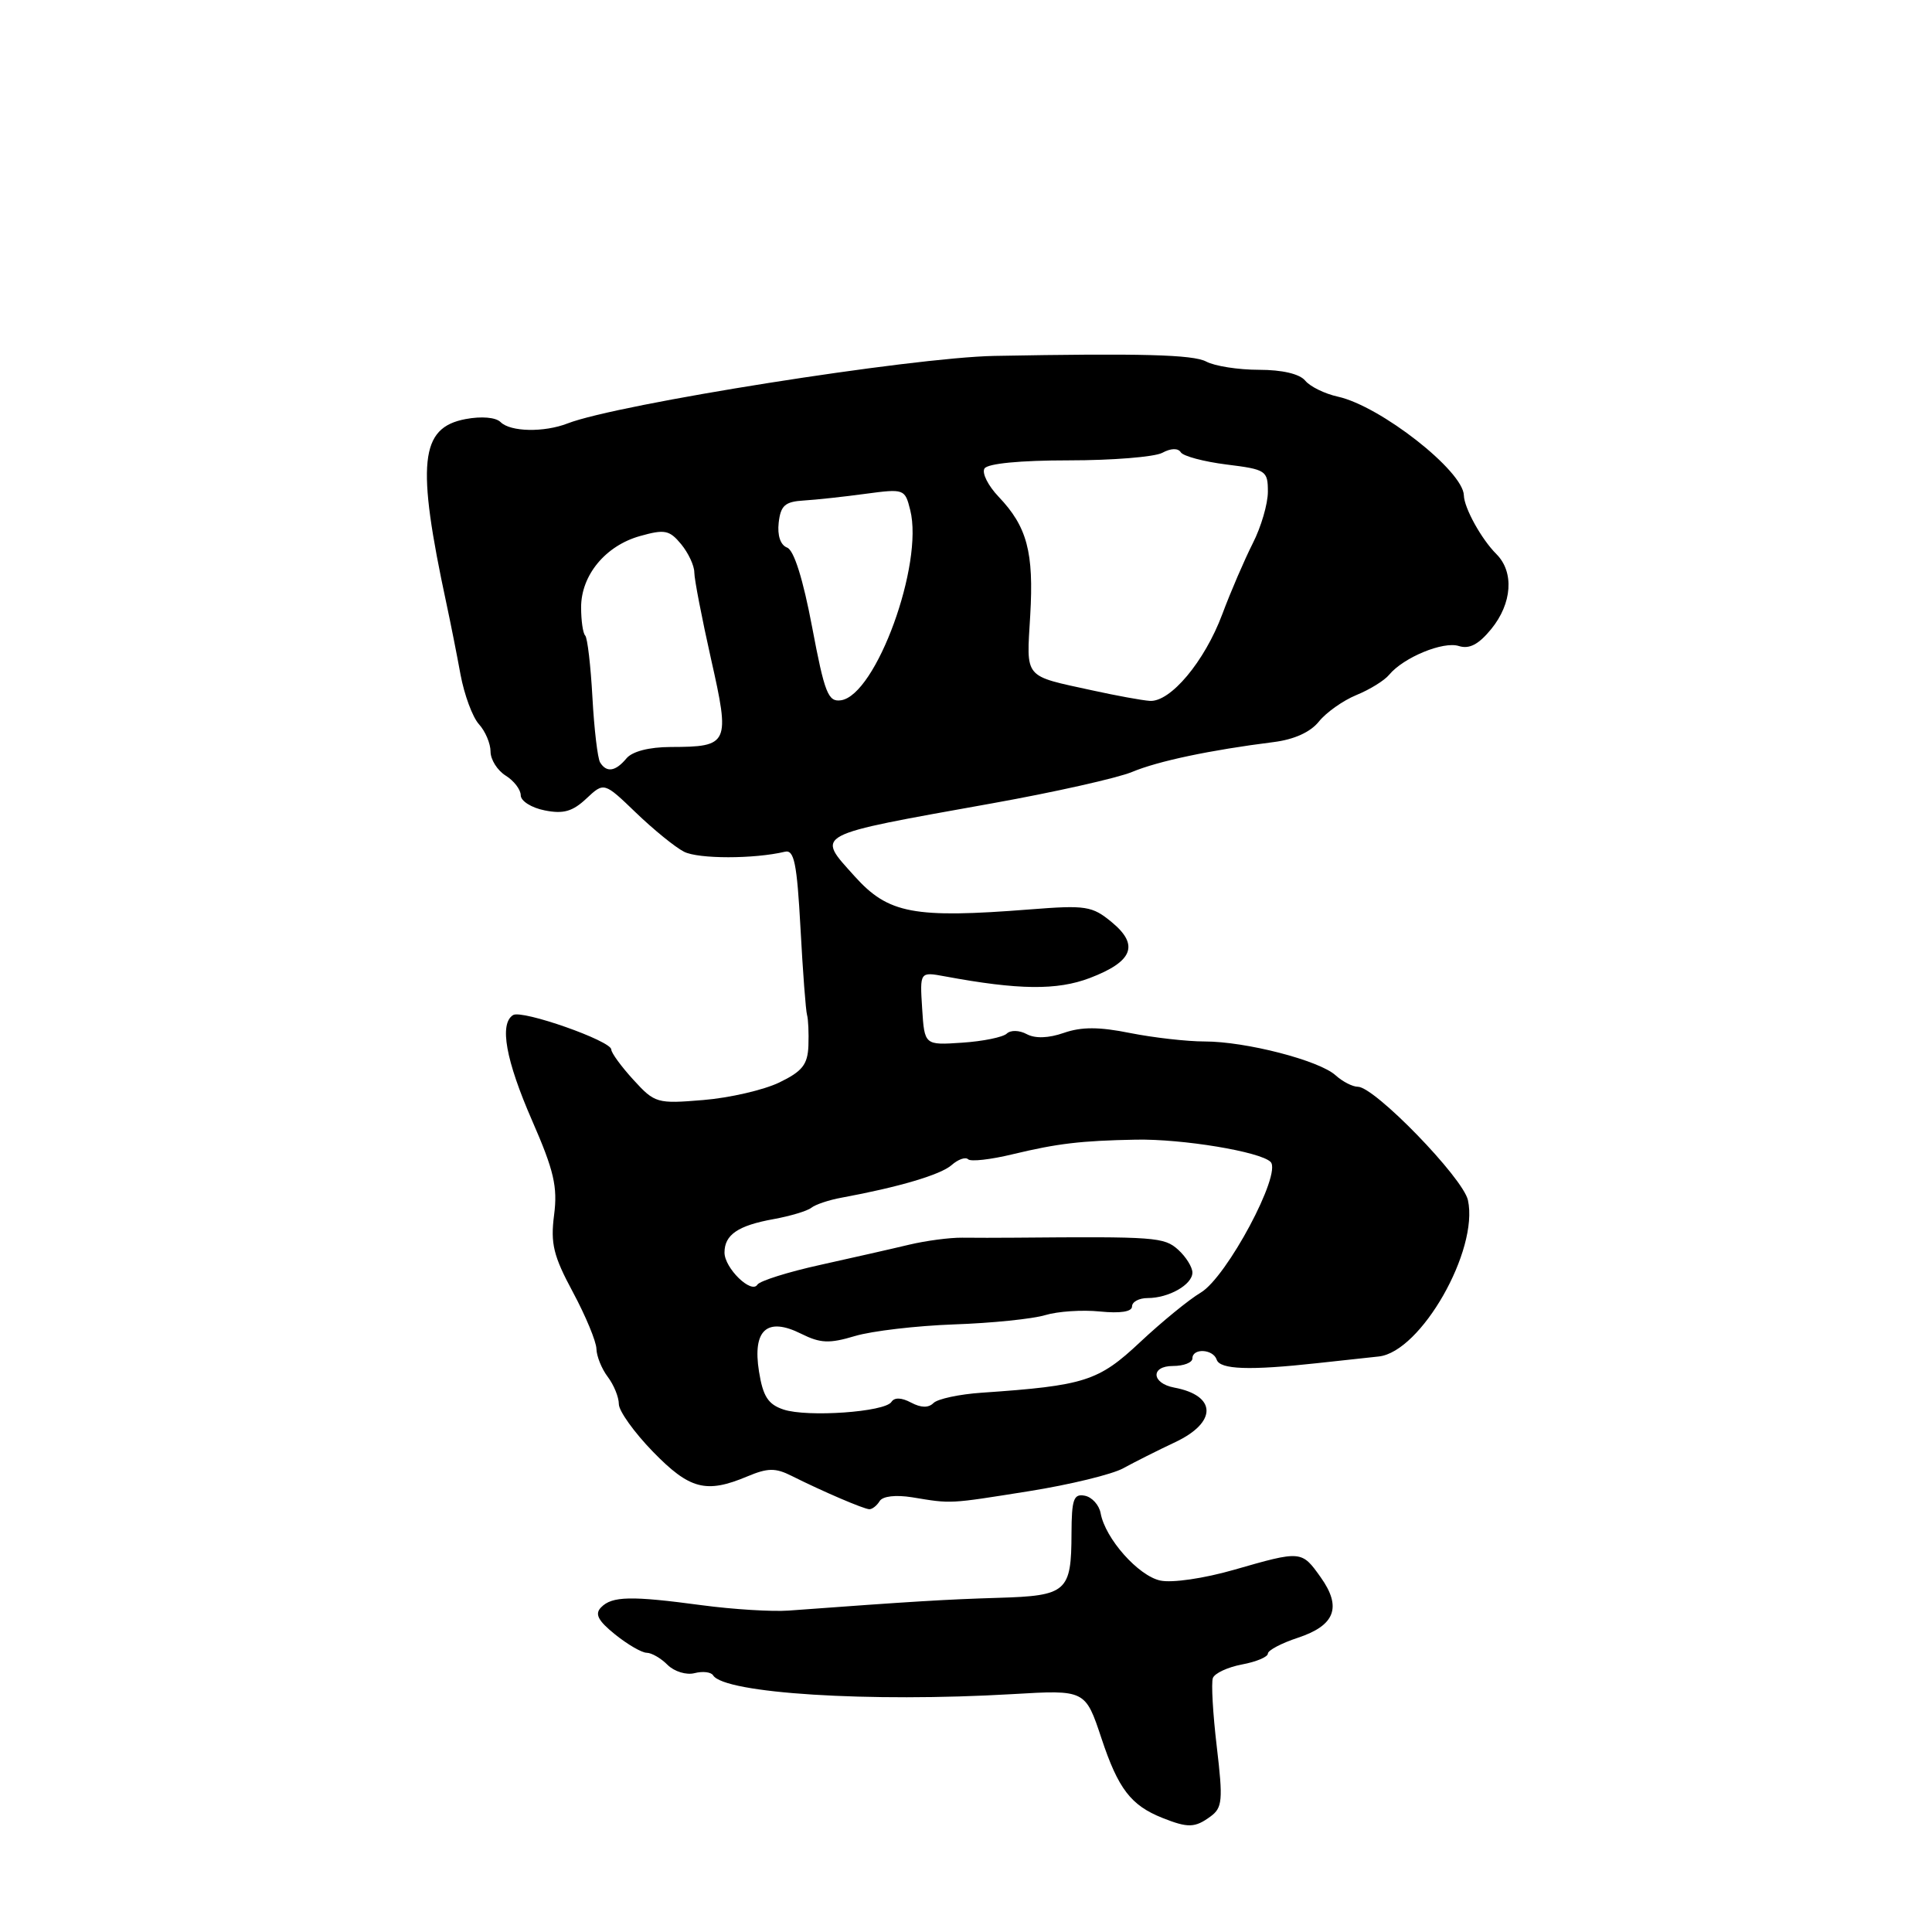 <?xml version="1.0" encoding="UTF-8" standalone="no"?>
<!DOCTYPE svg PUBLIC "-//W3C//DTD SVG 1.1//EN" "http://www.w3.org/Graphics/SVG/1.1/DTD/svg11.dtd" >
<svg xmlns="http://www.w3.org/2000/svg" xmlns:xlink="http://www.w3.org/1999/xlink" version="1.1" viewBox="0 0 256 256">
 <g >
 <path fill="currentColor"
d=" M 160.39 240.70 C 161.98 239.54 162.07 238.57 161.23 231.45 C 160.71 227.08 160.48 222.98 160.71 222.35 C 160.95 221.71 162.68 220.91 164.57 220.55 C 166.46 220.20 168.00 219.55 168.00 219.11 C 168.00 218.68 169.79 217.73 171.98 217.01 C 176.91 215.38 177.82 212.96 175.00 209.00 C 172.47 205.44 172.44 205.44 163.50 208.01 C 159.53 209.15 155.30 209.77 153.74 209.43 C 150.83 208.80 146.45 203.87 145.84 200.51 C 145.64 199.42 144.69 198.37 143.74 198.19 C 142.26 197.90 142.00 198.66 141.98 203.18 C 141.96 210.93 141.37 211.45 132.29 211.72 C 125.41 211.93 121.20 212.18 104.50 213.41 C 102.30 213.57 97.12 213.25 93.00 212.70 C 83.62 211.44 81.10 211.49 79.65 212.98 C 78.78 213.86 79.23 214.74 81.50 216.57 C 83.15 217.90 85.03 218.99 85.68 219.00 C 86.33 219.00 87.58 219.72 88.46 220.61 C 89.35 221.49 90.95 221.98 92.03 221.70 C 93.11 221.42 94.22 221.55 94.49 221.99 C 95.97 224.38 115.18 225.59 134.15 224.48 C 143.81 223.91 143.81 223.91 145.95 230.34 C 148.17 237.03 149.85 239.22 154.02 240.88 C 157.41 242.23 158.33 242.21 160.39 240.70 Z  M 116.56 198.90 C 116.97 198.25 118.68 198.05 120.87 198.40 C 126.14 199.27 125.65 199.29 136.34 197.59 C 141.75 196.73 147.38 195.36 148.84 194.55 C 150.30 193.75 153.41 192.18 155.75 191.08 C 161.31 188.45 161.23 184.91 155.58 183.86 C 152.57 183.29 152.43 181.00 155.42 181.00 C 156.84 181.00 158.00 180.55 158.00 180.00 C 158.00 178.60 160.75 178.74 161.22 180.17 C 161.66 181.47 165.57 181.61 174.50 180.63 C 177.80 180.27 181.49 179.87 182.70 179.74 C 188.28 179.13 195.96 165.66 194.51 159.03 C 193.85 156.06 182.14 144.00 179.92 144.00 C 179.22 144.00 177.90 143.32 176.98 142.49 C 174.81 140.51 165.07 138.00 159.62 138.00 C 157.26 138.00 152.82 137.49 149.74 136.88 C 145.64 136.05 143.30 136.05 140.97 136.86 C 138.94 137.57 137.17 137.63 136.05 137.03 C 135.07 136.50 133.91 136.47 133.40 136.96 C 132.91 137.43 130.25 137.98 127.50 138.16 C 122.50 138.50 122.50 138.50 122.19 133.63 C 121.88 128.76 121.88 128.76 125.19 129.37 C 134.99 131.19 140.07 131.24 144.41 129.59 C 150.12 127.41 150.98 125.22 147.31 122.19 C 144.72 120.05 143.89 119.92 136.50 120.50 C 121.06 121.71 117.72 121.08 113.25 116.12 C 108.12 110.40 107.44 110.76 131.50 106.44 C 139.75 104.96 148.07 103.09 150.00 102.29 C 153.44 100.85 160.35 99.39 168.76 98.33 C 171.48 97.99 173.64 97.01 174.76 95.61 C 175.72 94.41 177.95 92.83 179.72 92.10 C 181.49 91.38 183.45 90.17 184.07 89.41 C 185.98 87.11 191.24 84.94 193.30 85.60 C 194.69 86.04 195.92 85.40 197.59 83.36 C 200.37 79.96 200.66 75.80 198.28 73.42 C 196.30 71.45 194.01 67.31 193.97 65.64 C 193.89 62.40 182.90 53.80 177.28 52.56 C 175.55 52.18 173.60 51.23 172.95 50.44 C 172.21 49.54 169.89 49.00 166.81 49.00 C 164.09 49.00 160.95 48.51 159.83 47.91 C 158.09 46.98 151.10 46.80 131.75 47.16 C 120.76 47.37 81.82 53.53 75.20 56.11 C 72.08 57.32 67.63 57.23 66.33 55.93 C 65.70 55.30 63.81 55.13 61.69 55.53 C 55.64 56.67 55.15 61.33 59.16 80.00 C 59.69 82.47 60.53 86.69 61.02 89.38 C 61.52 92.06 62.61 95.02 63.46 95.96 C 64.31 96.89 65.00 98.53 65.00 99.59 C 65.00 100.65 65.90 102.08 67.00 102.77 C 68.10 103.45 69.00 104.63 69.00 105.38 C 69.00 106.14 70.43 107.04 72.17 107.38 C 74.64 107.88 75.87 107.53 77.69 105.82 C 80.04 103.62 80.04 103.62 84.27 107.69 C 86.60 109.93 89.46 112.26 90.64 112.86 C 92.54 113.83 99.92 113.83 104.00 112.86 C 105.23 112.56 105.60 114.36 106.07 123.00 C 106.38 128.78 106.77 133.95 106.94 134.50 C 107.10 135.05 107.18 136.88 107.12 138.56 C 107.02 141.07 106.31 141.96 103.25 143.44 C 101.19 144.43 96.65 145.48 93.18 145.76 C 87.05 146.27 86.76 146.18 83.93 143.08 C 82.32 141.32 81.00 139.51 81.00 139.07 C 81.00 137.92 69.18 133.77 67.99 134.50 C 66.14 135.65 67.01 140.47 70.51 148.49 C 73.41 155.12 73.90 157.26 73.42 160.99 C 72.93 164.78 73.33 166.42 75.92 171.23 C 77.61 174.38 79.01 177.76 79.03 178.73 C 79.05 179.70 79.72 181.37 80.53 182.44 C 81.34 183.51 82.00 185.13 82.00 186.05 C 82.00 186.96 84.03 189.80 86.51 192.35 C 91.38 197.36 93.56 197.93 99.03 195.63 C 101.73 194.50 102.74 194.48 104.89 195.56 C 109.06 197.65 114.44 199.95 115.19 199.98 C 115.57 199.99 116.19 199.51 116.56 198.90 Z  M 103.82 186.77 C 101.78 186.09 101.10 185.04 100.57 181.73 C 99.69 176.21 101.64 174.47 106.16 176.73 C 108.71 178.00 109.89 178.05 113.29 177.03 C 115.53 176.36 121.44 175.67 126.43 175.49 C 131.42 175.32 136.85 174.76 138.50 174.26 C 140.15 173.76 143.41 173.54 145.75 173.78 C 148.45 174.05 150.00 173.81 150.00 173.11 C 150.00 172.50 150.93 172.00 152.07 172.00 C 154.87 172.00 158.00 170.22 158.00 168.62 C 158.00 167.90 157.15 166.54 156.12 165.60 C 154.25 163.92 153.15 163.84 134.50 164.00 C 132.30 164.02 129.15 164.02 127.50 164.00 C 125.85 163.98 122.70 164.40 120.50 164.92 C 118.30 165.45 112.99 166.65 108.71 167.60 C 104.43 168.54 100.67 169.73 100.36 170.22 C 99.57 171.51 96.00 168.03 96.00 165.97 C 96.00 163.61 97.79 162.39 102.50 161.54 C 104.70 161.14 106.95 160.47 107.50 160.04 C 108.05 159.60 109.85 159.00 111.50 158.70 C 119.10 157.30 124.63 155.66 126.08 154.39 C 126.95 153.62 127.94 153.27 128.28 153.61 C 128.62 153.95 131.28 153.65 134.20 152.94 C 140.12 151.52 143.19 151.15 150.50 151.01 C 156.65 150.89 167.00 152.60 168.36 153.96 C 169.89 155.49 162.55 169.24 159.10 171.28 C 157.56 172.19 153.94 175.15 151.07 177.84 C 145.55 183.02 143.75 183.60 130.10 184.54 C 127.12 184.74 124.24 185.36 123.69 185.91 C 123.03 186.57 122.04 186.55 120.72 185.85 C 119.46 185.18 118.52 185.14 118.12 185.76 C 117.27 187.10 106.97 187.82 103.82 186.77 Z  M 79.52 101.03 C 79.19 100.50 78.73 96.62 78.50 92.41 C 78.27 88.20 77.84 84.51 77.54 84.21 C 77.24 83.91 77.00 82.23 77.00 80.47 C 77.00 76.22 80.23 72.31 84.80 71.03 C 88.07 70.11 88.70 70.23 90.25 72.10 C 91.21 73.27 92.00 74.95 92.00 75.85 C 92.00 76.75 93.00 81.90 94.21 87.30 C 96.76 98.60 96.60 98.96 88.87 98.98 C 85.99 98.99 83.77 99.57 83.00 100.50 C 81.56 102.23 80.37 102.41 79.52 101.03 Z  M 107.61 83.09 C 106.41 76.74 105.21 72.91 104.30 72.56 C 103.41 72.22 102.99 70.96 103.18 69.26 C 103.44 66.98 104.02 66.47 106.50 66.32 C 108.15 66.22 111.84 65.82 114.70 65.43 C 119.81 64.75 119.91 64.78 120.61 67.59 C 122.41 74.74 116.08 92.10 111.44 92.79 C 109.73 93.04 109.27 91.87 107.61 83.09 Z  M 144.79 91.49 C 135.54 89.47 136.01 90.04 136.51 81.55 C 137.00 73.17 136.10 69.79 132.33 65.83 C 130.93 64.36 130.08 62.68 130.45 62.08 C 130.86 61.42 135.17 61.00 141.62 61.00 C 147.40 61.00 152.97 60.55 154.01 60.00 C 155.15 59.38 156.10 59.36 156.46 59.93 C 156.77 60.44 159.50 61.17 162.52 61.55 C 167.76 62.20 168.00 62.36 168.00 65.16 C 168.00 66.76 167.10 69.84 166.00 71.99 C 164.91 74.15 163.08 78.38 161.95 81.41 C 159.61 87.66 155.08 93.06 152.35 92.87 C 151.33 92.80 147.93 92.18 144.79 91.49 Z "/>
</g>
</svg>